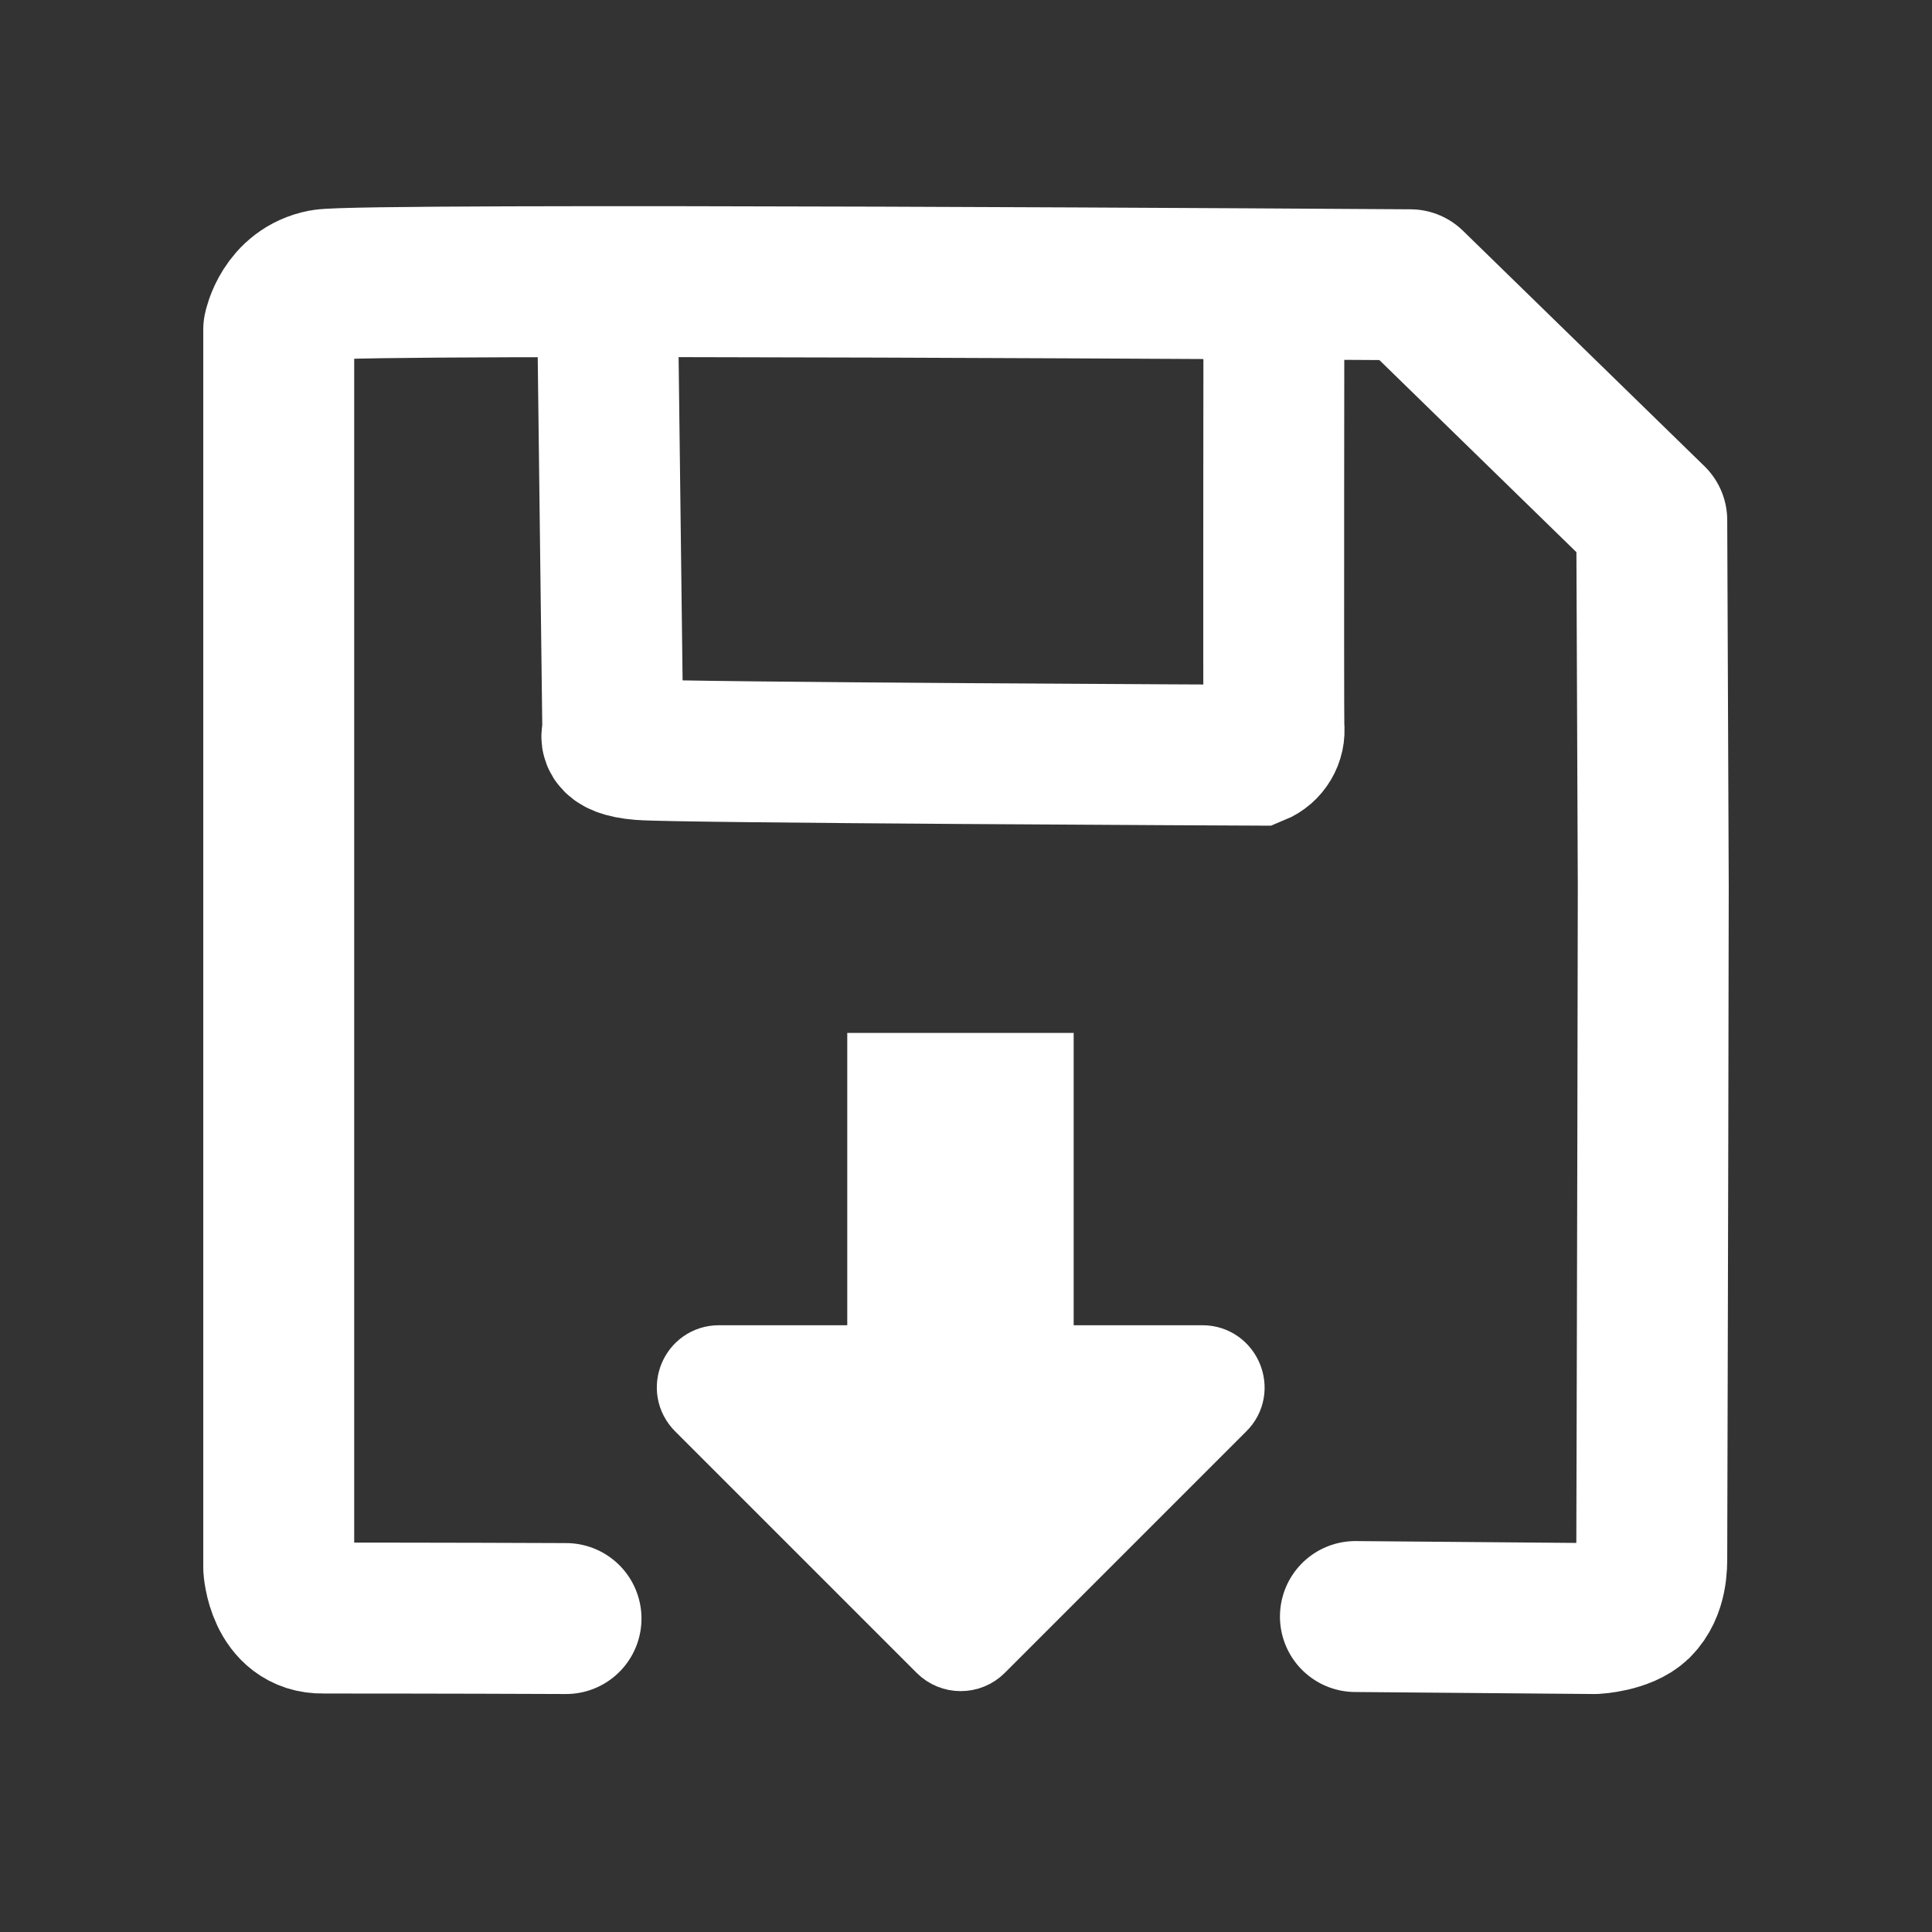 <?xml version="1.0" encoding="utf-8"?>
<!-- Generator: Adobe Illustrator 26.5.0, SVG Export Plug-In . SVG Version: 6.00 Build 0)  -->
<svg version="1.1" id="PCSX2_-_Load_w" xmlns="http://www.w3.org/2000/svg" xmlns:xlink="http://www.w3.org/1999/xlink" x="0px"
	 y="0px" viewBox="0 0 384 384" style="enable-background:new 0 0 384 384;" xml:space="preserve">
<rect x="0" y="0" width="384" height="384" fill="#333333" stroke="none"/>
<style type="text/css">
	.st0{fill:#FFFFFF;stroke:#FFFFFF;stroke-width:15;}
	.st1{fill:none;stroke:#FFFFFF;stroke-width:45;}
	.st2{fill:none;stroke:#FFFFFF;stroke-width:30;stroke-linecap:round;stroke-linejoin:round;}
	.st3{fill:none;stroke:#FFFFFF;stroke-width:28;}
</style>
<g id="By_maxihplay">
	<g id="seta">
		<path class="st0" d="M242.4,279.2l-48,48c-1.9,1.9-5,1.9-6.9,0l-48-48c-3.1-3.1-0.9-8.3,3.4-8.3H239
			C243.3,270.9,245.5,276.2,242.4,279.2L242.4,279.2z"/>
		<line class="st1" x1="190.9" y1="205.3" x2="190.9" y2="294.1"/>
	</g>
	<g id="load">
		<path class="st2" d="M112.5,321.7c-22.9-0.1-46.2-0.1-48.2-0.1c-8.3,0.2-8.9-10-8.9-10V65.5c0,0,1.5-7.5,8.9-8.9
			c7.4-1.4,216,0,216,0l48,46.8l0.3,72.9c-0.1,72.4-0.3,124.1-0.3,133.1c0,1.6,0.1,6.3-3,9.4c-2.7,2.6-8.3,2.9-8.3,2.9l-47.6-0.4"/>
		<path id="Forma_2" class="st3" d="M120.7,56.6l1.1,89.1c0,0-1.8,2.7,5.6,3.3c7.3,0.6,122.5,1.1,122.5,1.1c2.2-0.9,3.6-3.2,3.3-5.6
			c-0.1-4.4,0-89.1,0-89.1"/>
	</g>
</g>
</svg>
